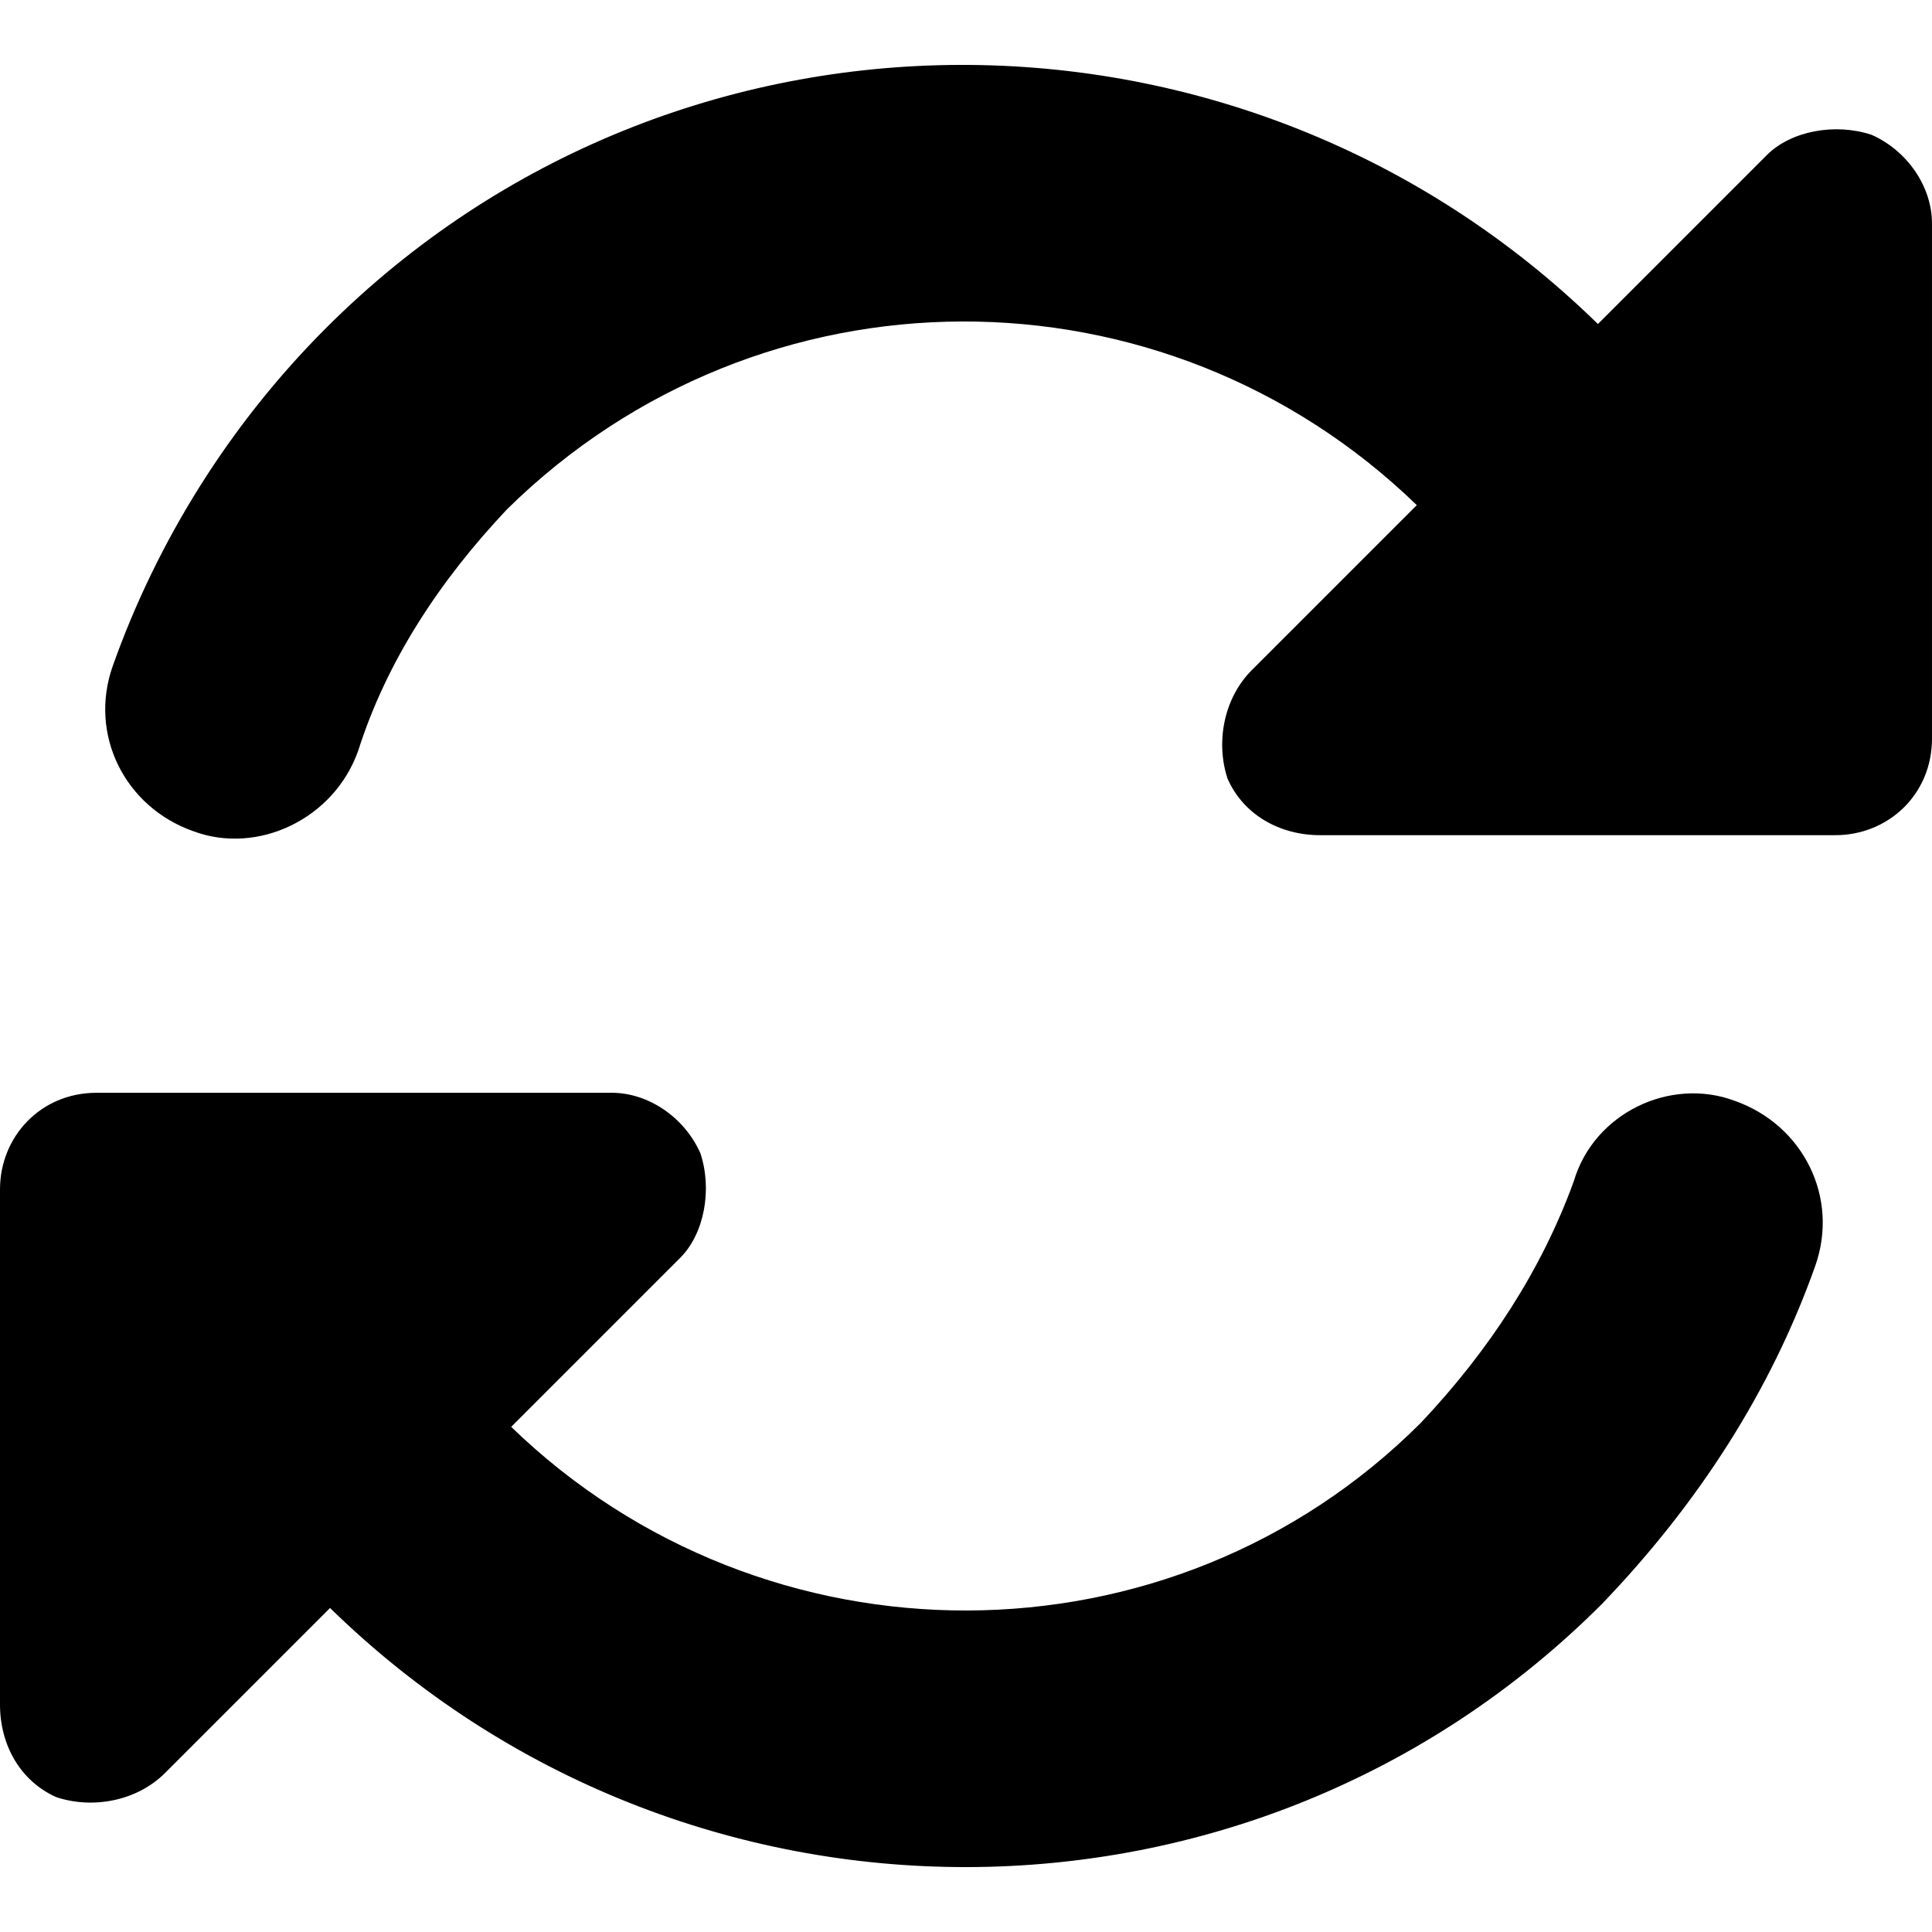 <?xml version="1.0" encoding="UTF-8" standalone="no"?>
<!-- Created with Inkscape (http://www.inkscape.org/) -->

<svg
   width="512"
   height="512"
   viewBox="0 0 135.467 135.467"
   version="1.1"
   id="svg5"
   inkscape:version="1.3.2 (091e20ef0f, 2023-11-25, custom)"
   sodipodi:docname="restart_light.svg"
   xmlns:inkscape="http://www.inkscape.org/namespaces/inkscape"
   xmlns:sodipodi="http://sodipodi.sourceforge.net/DTD/sodipodi-0.dtd"
   xmlns="http://www.w3.org/2000/svg"
   xmlns:svg="http://www.w3.org/2000/svg">
  <sodipodi:namedview
     id="namedview7"
     pagecolor="#505050"
     bordercolor="#eeeeee"
     borderopacity="1"
     inkscape:showpageshadow="0"
     inkscape:pageopacity="0"
     inkscape:pagecheckerboard="0"
     inkscape:deskcolor="#505050"
     inkscape:document-units="mm"
     showgrid="false"
     inkscape:zoom="0.48603511"
     inkscape:cx="185.17181"
     inkscape:cy="277.75771"
     inkscape:window-width="1908"
     inkscape:window-height="1014"
     inkscape:window-x="0"
     inkscape:window-y="0"
     inkscape:window-maximized="1"
     inkscape:current-layer="layer1" />
  <defs
     id="defs2" />
  <g
     inkscape:label="Layer 1"
     inkscape:groupmode="layer"
     id="layer1">
    <path
       style="font-size:144.498px;font-family:Righteous;-inkscape-font-specification:Righteous;text-align:center;text-anchor:middle;fill:{{colors.on_primary.default.hex}};stroke-width:0.85;fill-opacity:1"
       d="M 35.56,35.701 C 53.34,18.203 81.562,18.203 99.342,35.419 L 87.771,46.99 c -1.976,1.976 -2.54,5.08 -1.693,7.62 1.129,2.54 3.669,3.951 6.491,3.951 h 33.584 c 0,0 0,0 0,0 h 2.54 c 3.669,0 6.773,-2.822 6.773,-6.773 V 15.663 c 0,-2.54 -1.693,-5.08 -4.233,-6.209 -2.54,-0.847 -5.644,-0.282 -7.338,1.411 L 112.042,22.719 C 87.207,-1.552 47.413,-1.552 22.86,23.001 16.087,29.774 11.007,37.959 7.902,46.708 c -1.693,4.798 0.847,9.878 5.644,11.571 4.516,1.693 9.878,-0.847 11.571,-5.644 1.976,-6.209 5.644,-11.853 10.442,-16.933 z M -1.0061264e-4,83.397 v 2.258 0.282 33.584 c 0,2.822 1.411,5.362 3.951,6.491 2.54,0.847 5.644,0.282 7.62,-1.693 l 11.571,-11.571 c 24.836,24.271 64.629,24.271 89.182,-0.282 6.773,-7.056 11.853,-14.958 14.958,-23.707 1.693,-4.798 -0.847,-9.878 -5.644,-11.571 -4.516,-1.693 -9.878,0.847 -11.289,5.644 -2.258,6.209 -5.927,11.853 -10.724,16.933 C 82.127,117.263 53.622,117.263 35.842,100.048 L 47.696,88.194 c 1.693,-1.693 2.258,-4.798 1.411,-7.338 -1.129,-2.54 -3.669,-4.233 -6.209,-4.233 H 9.031 8.749 6.773 c -3.951,0 -6.773,3.104 -6.773,6.773 z"
       id="text236"
       aria-label="" />
  </g>
</svg>
